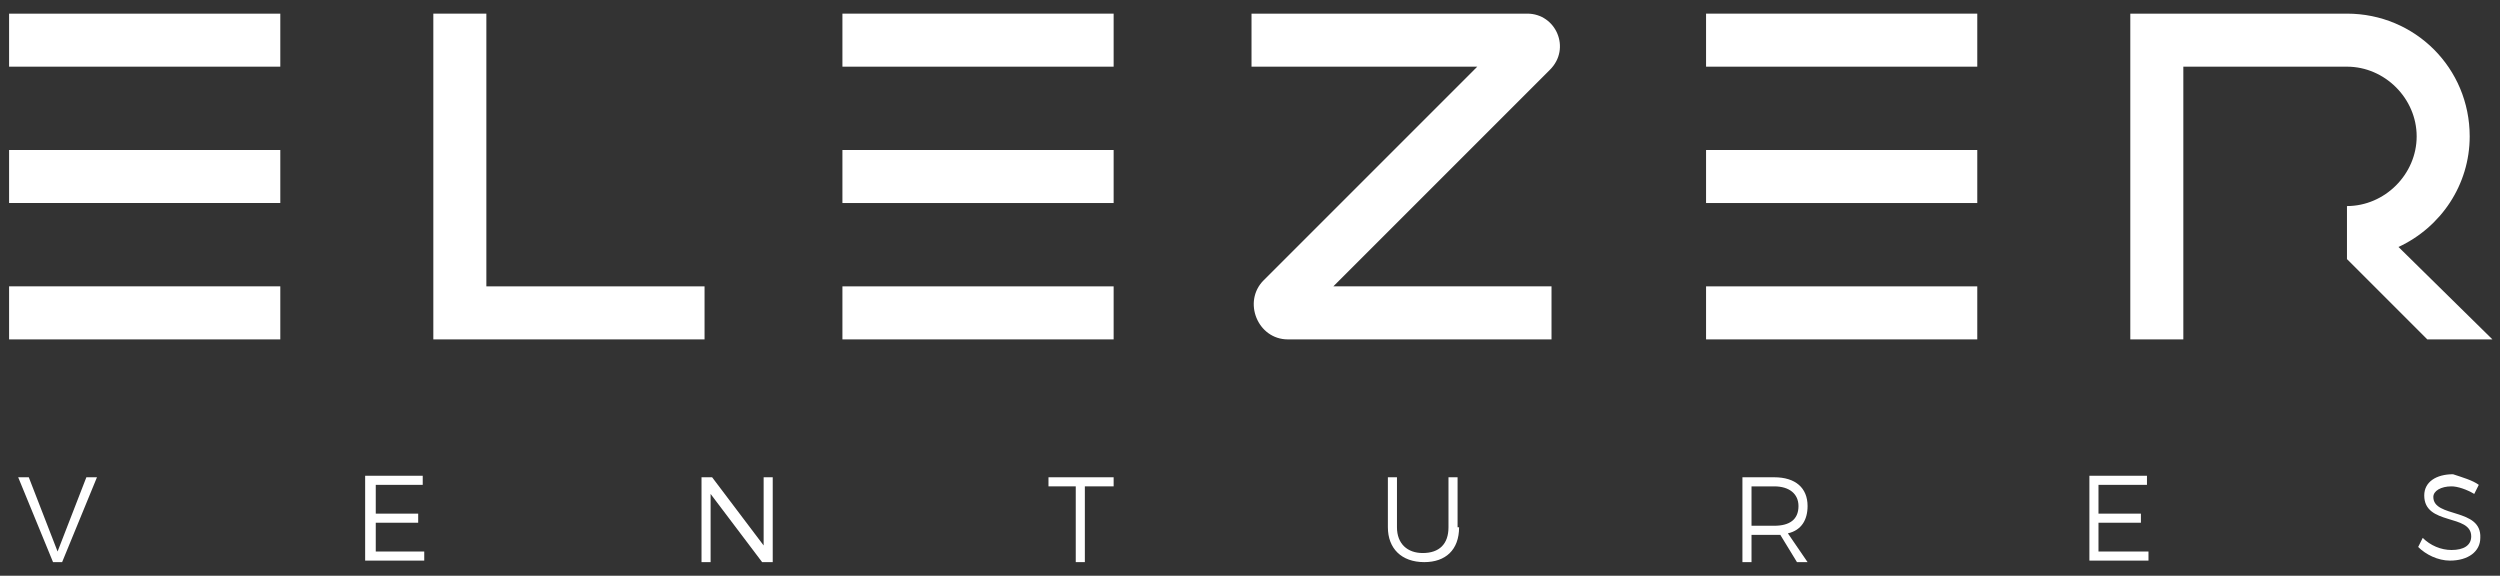 <?xml version="1.0" encoding="utf-8"?>
<!-- Generator: Adobe Illustrator 19.0.0, SVG Export Plug-In . SVG Version: 6.00 Build 0)  -->
<svg version="1.1" id="Layer_1" xmlns="http://www.w3.org/2000/svg" xmlns:xlink="http://www.w3.org/1999/xlink" x="0px" y="0px"
	 viewBox="0 0 165 38" style="enable-background:new 0 0 165 38;" xml:space="preserve">
<rect x="0" y="0" width="165" height="38" fill="#333333" stroke="none"/>
<style type="text/css">
	.st0{fill:#FFFFFF;}
</style>
<g id="XMLID_2_">
	<g id="XMLID_108_">
		<path id="XMLID_127_" class="st0" d="M3.5,37.1l-2.3-5.6h0.7l1.9,4.9l1.9-4.9h0.7l-2.3,5.6H3.5z"/>
		<path id="XMLID_125_" class="st0" d="M24.8,32.1v1.8h2.8v0.6h-2.8v1.9H28v0.6h-3.9v-5.6h3.8v0.6H24.8z"/>
		<path id="XMLID_123_" class="st0" d="M50.3,37.1l-3.4-4.5v4.5h-0.6v-5.6H47l3.4,4.5v-4.5H51v5.6H50.3z"/>
		<path id="XMLID_121_" class="st0" d="M71.6,32.1v5H71v-5h-1.8v-0.6h4.3v0.6H71.6z"/>
		<path id="XMLID_119_" class="st0" d="M96.3,34.8c0,1.5-0.9,2.3-2.3,2.3c-1.5,0-2.4-0.9-2.4-2.3v-3.3h0.6v3.3
			c0,1.1,0.7,1.7,1.7,1.7c1.1,0,1.7-0.6,1.7-1.7v-3.3h0.6V34.8z"/>
		<path id="XMLID_116_" class="st0" d="M117.5,35.3c-0.1,0-0.2,0-0.4,0h-1.5v1.8h-0.6v-5.6h2.1c1.4,0,2.2,0.7,2.2,1.9
			c0,0.9-0.4,1.6-1.3,1.8l1.3,1.9h-0.7L117.5,35.3z M117.1,34.7c1,0,1.6-0.4,1.6-1.3c0-0.8-0.6-1.3-1.6-1.3h-1.5v2.6H117.1z"/>
		<path id="XMLID_114_" class="st0" d="M138.5,32.1v1.8h2.8v0.6h-2.8v1.9h3.3v0.6h-3.9v-5.6h3.8v0.6H138.5z"/>
		<path id="XMLID_109_" class="st0" d="M163.6,32l-0.3,0.6c-0.5-0.3-1.1-0.5-1.5-0.5c-0.7,0-1.2,0.3-1.2,0.7c0,1.4,3.2,0.7,3.1,2.7
			c0,0.9-0.8,1.5-2,1.5c-0.8,0-1.6-0.4-2.1-0.9l0.3-0.6c0.5,0.5,1.2,0.8,1.9,0.8c0.8,0,1.3-0.3,1.3-0.9c0-1.5-3.1-0.7-3.1-2.7
			c0-0.9,0.8-1.4,1.9-1.4C162.5,31.5,163.2,31.7,163.6,32z"/>
	</g>
	<path id="XMLID_107_" class="st0" d="M158.3,16.3c2.8-1.3,4.7-4.1,4.7-7.3c0-4.5-3.6-8.1-8.1-8.1h-14.3v0.1v3.4v18h3.5v-18h10.8
		c2.5,0,4.6,2.1,4.6,4.6s-2.1,4.6-4.6,4.6v3.5l5.3,5.3h4.3L158.3,16.3z"/>
	<g id="XMLID_73_">
		<g id="XMLID_79_">
			<path id="XMLID_85_" class="st0" d="M112.6,0.9v3.5h17.9V0.9H112.6z M112.6,13.4h17.9V9.9h-17.9V13.4z M112.6,22.4h17.9v-3.5
				h-17.9V22.4z"/>
		</g>
	</g>
	<path id="XMLID_72_" class="st0" d="M100.8,0.9H82.6v3.5h14.9L83.4,18.5c-1.4,1.4-0.4,3.9,1.6,3.9h17.4v-3.5H88l14.3-14.3
		C103.7,3.2,102.7,0.9,100.8,0.9z"/>
	<g id="XMLID_37_">
		<g id="XMLID_71_">
			<path id="XMLID_74_" class="st0" d="M55.6,0.9v3.5h17.9V0.9H55.6z M55.6,13.4h17.9V9.9H55.6V13.4z M55.6,22.4h17.9v-3.5H55.6
				V22.4z"/>
		</g>
	</g>
	<polygon id="XMLID_31_" class="st0" points="32.1,18.9 32.1,0.9 28.6,0.9 28.6,18.9 28.6,22.3 28.6,22.4 46.5,22.4 46.5,18.9 	"/>
	<g id="XMLID_3_">
		<g id="XMLID_51_">
			<path id="XMLID_52_" class="st0" d="M0.6,0.9v3.5h17.9V0.9H0.6z M0.6,13.4h17.9V9.9H0.6V13.4z M0.6,22.4h17.9v-3.5H0.6V22.4z"/>
		</g>
	</g>
</g>
</svg>
